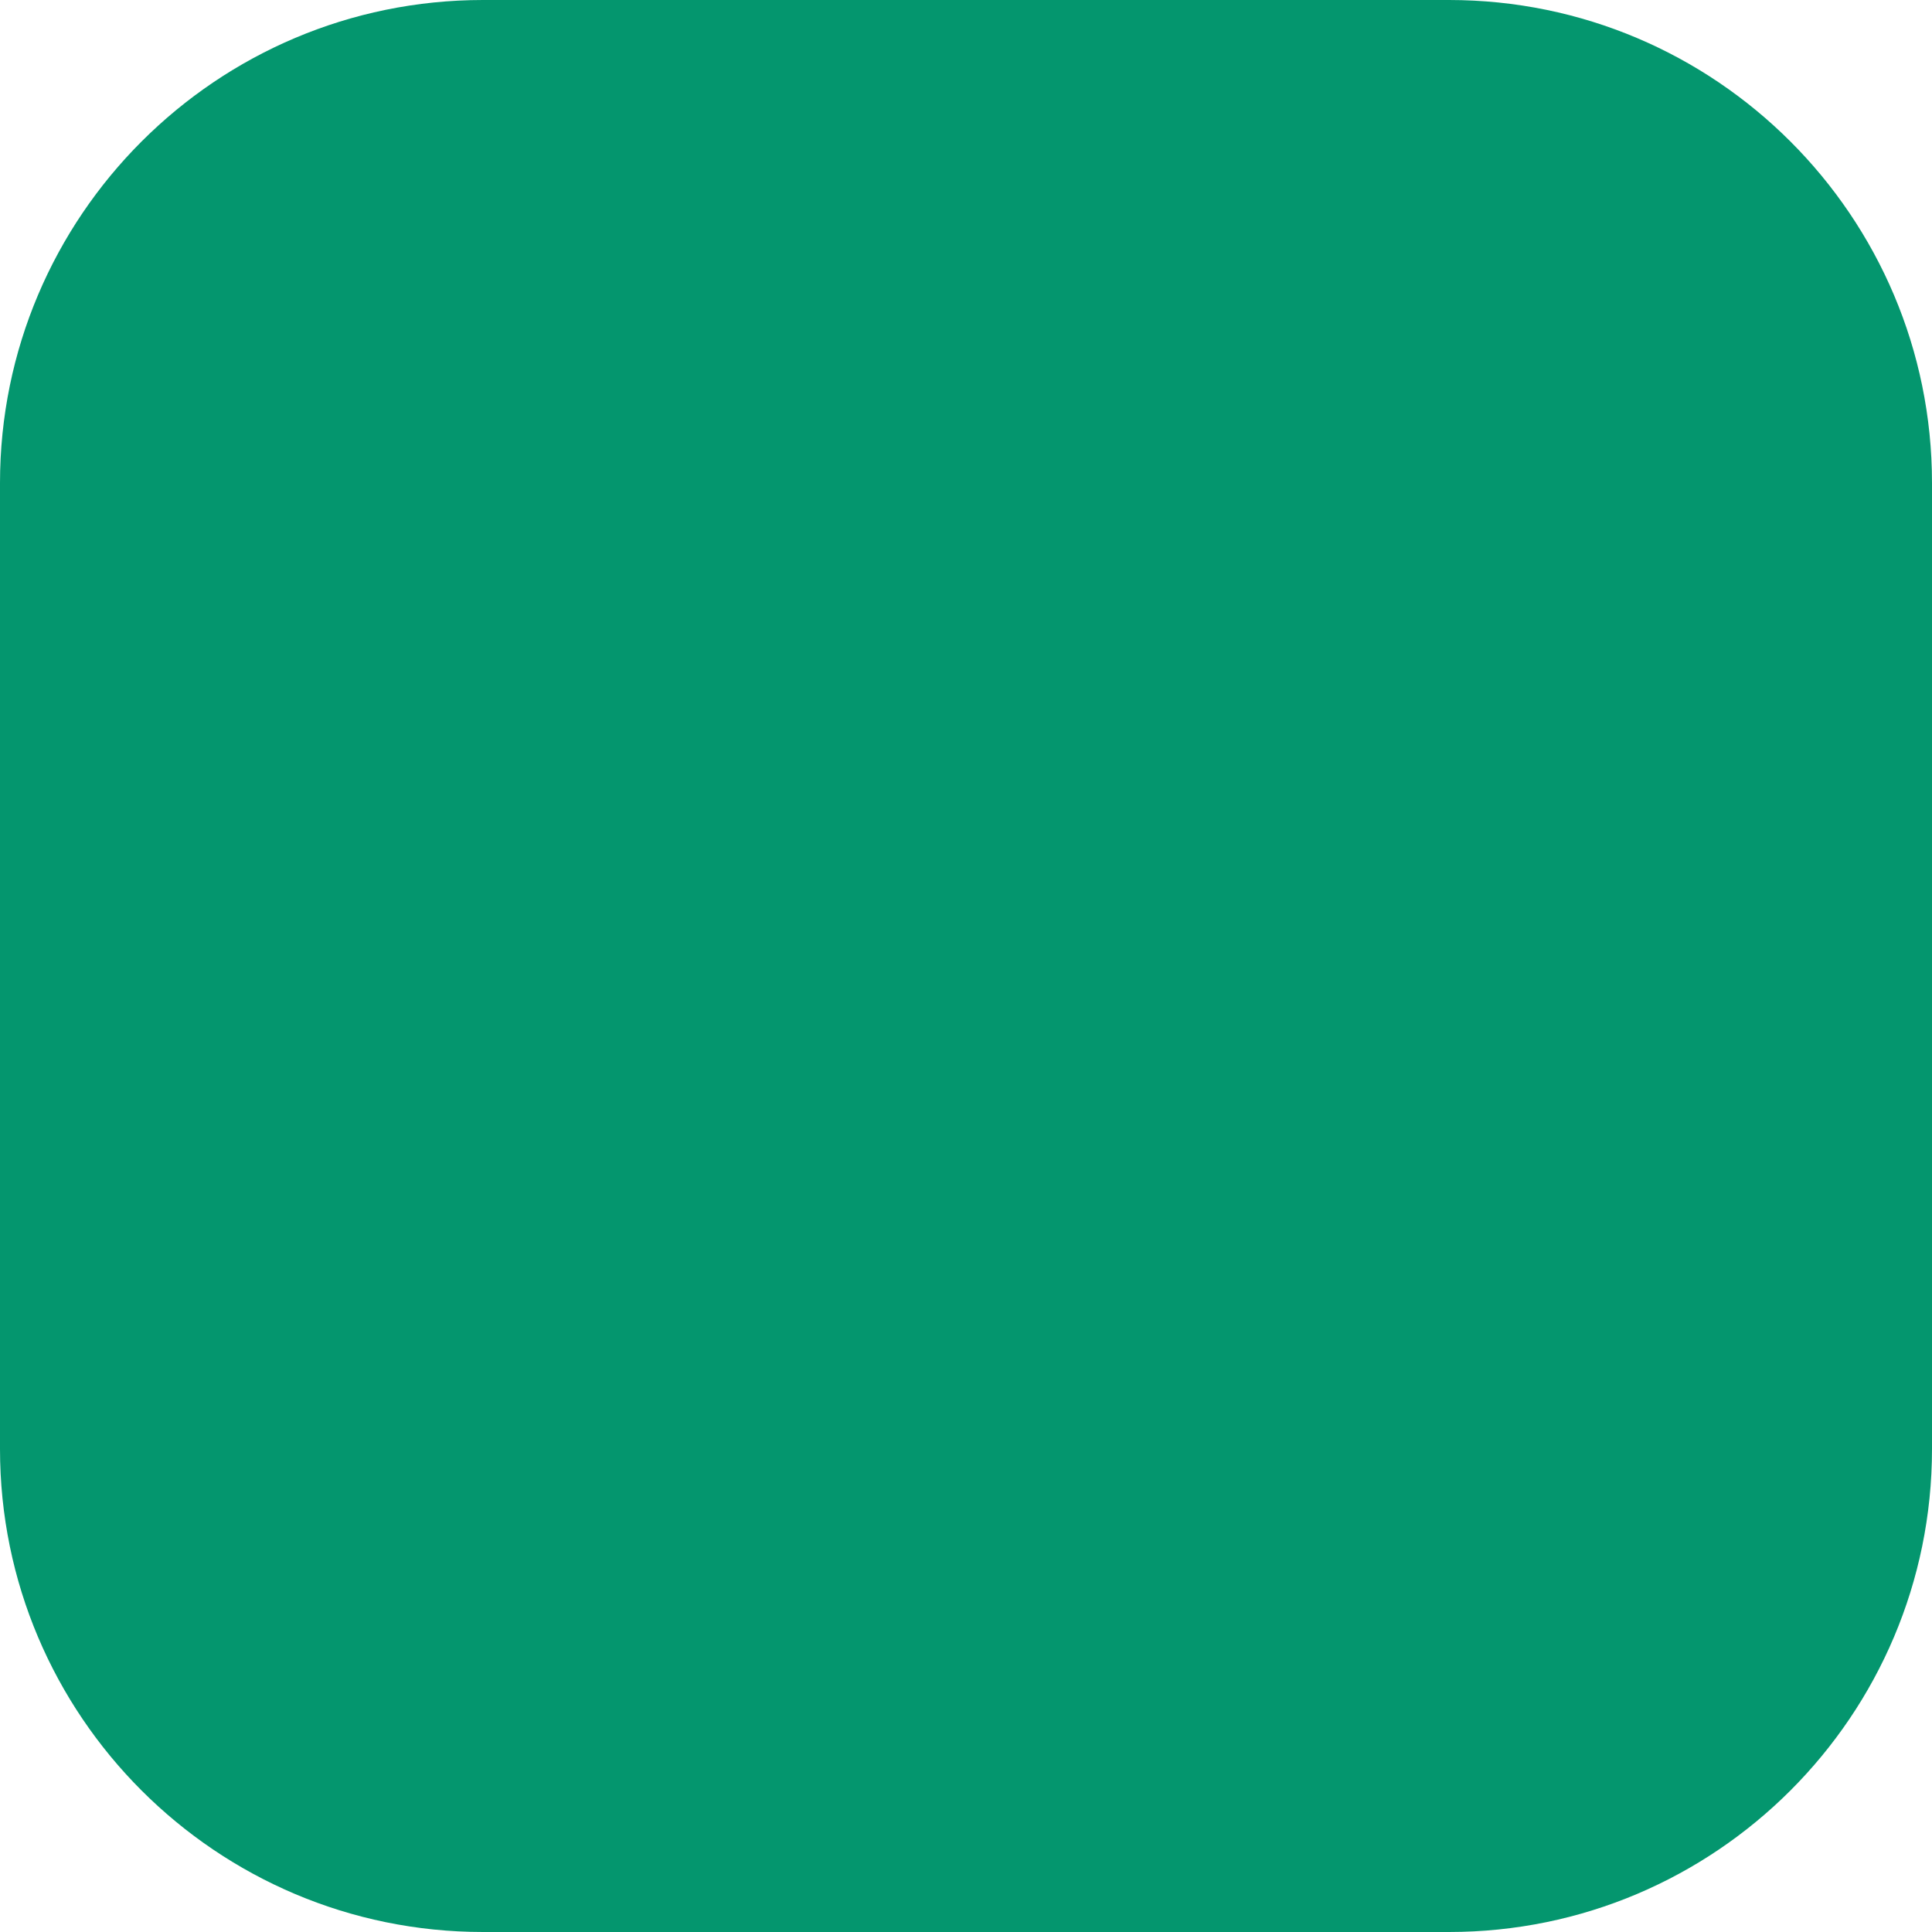 <?xml version="1.0" encoding="UTF-8" standalone="no"?><!DOCTYPE svg PUBLIC "-//W3C//DTD SVG 1.1//EN" "http://www.w3.org/Graphics/SVG/1.1/DTD/svg11.dtd"><svg width="100%" height="100%" viewBox="0 0 48 48" version="1.1" xmlns="http://www.w3.org/2000/svg" xmlns:xlink="http://www.w3.org/1999/xlink" xml:space="preserve" xmlns:serif="http://www.serif.com/" style="fill-rule:evenodd;clip-rule:evenodd;stroke-linejoin:round;stroke-miterlimit:2;"><path d="M48,12c0,-6.623 -5.377,-12 -12,-12l-24,0c-6.623,0 -12,5.377 -12,12l0,24c0,6.623 5.377,12 12,12l24,0c6.623,0 12,-5.377 12,-12l0,-24Z" style="fill:#04966e;"/></svg>
